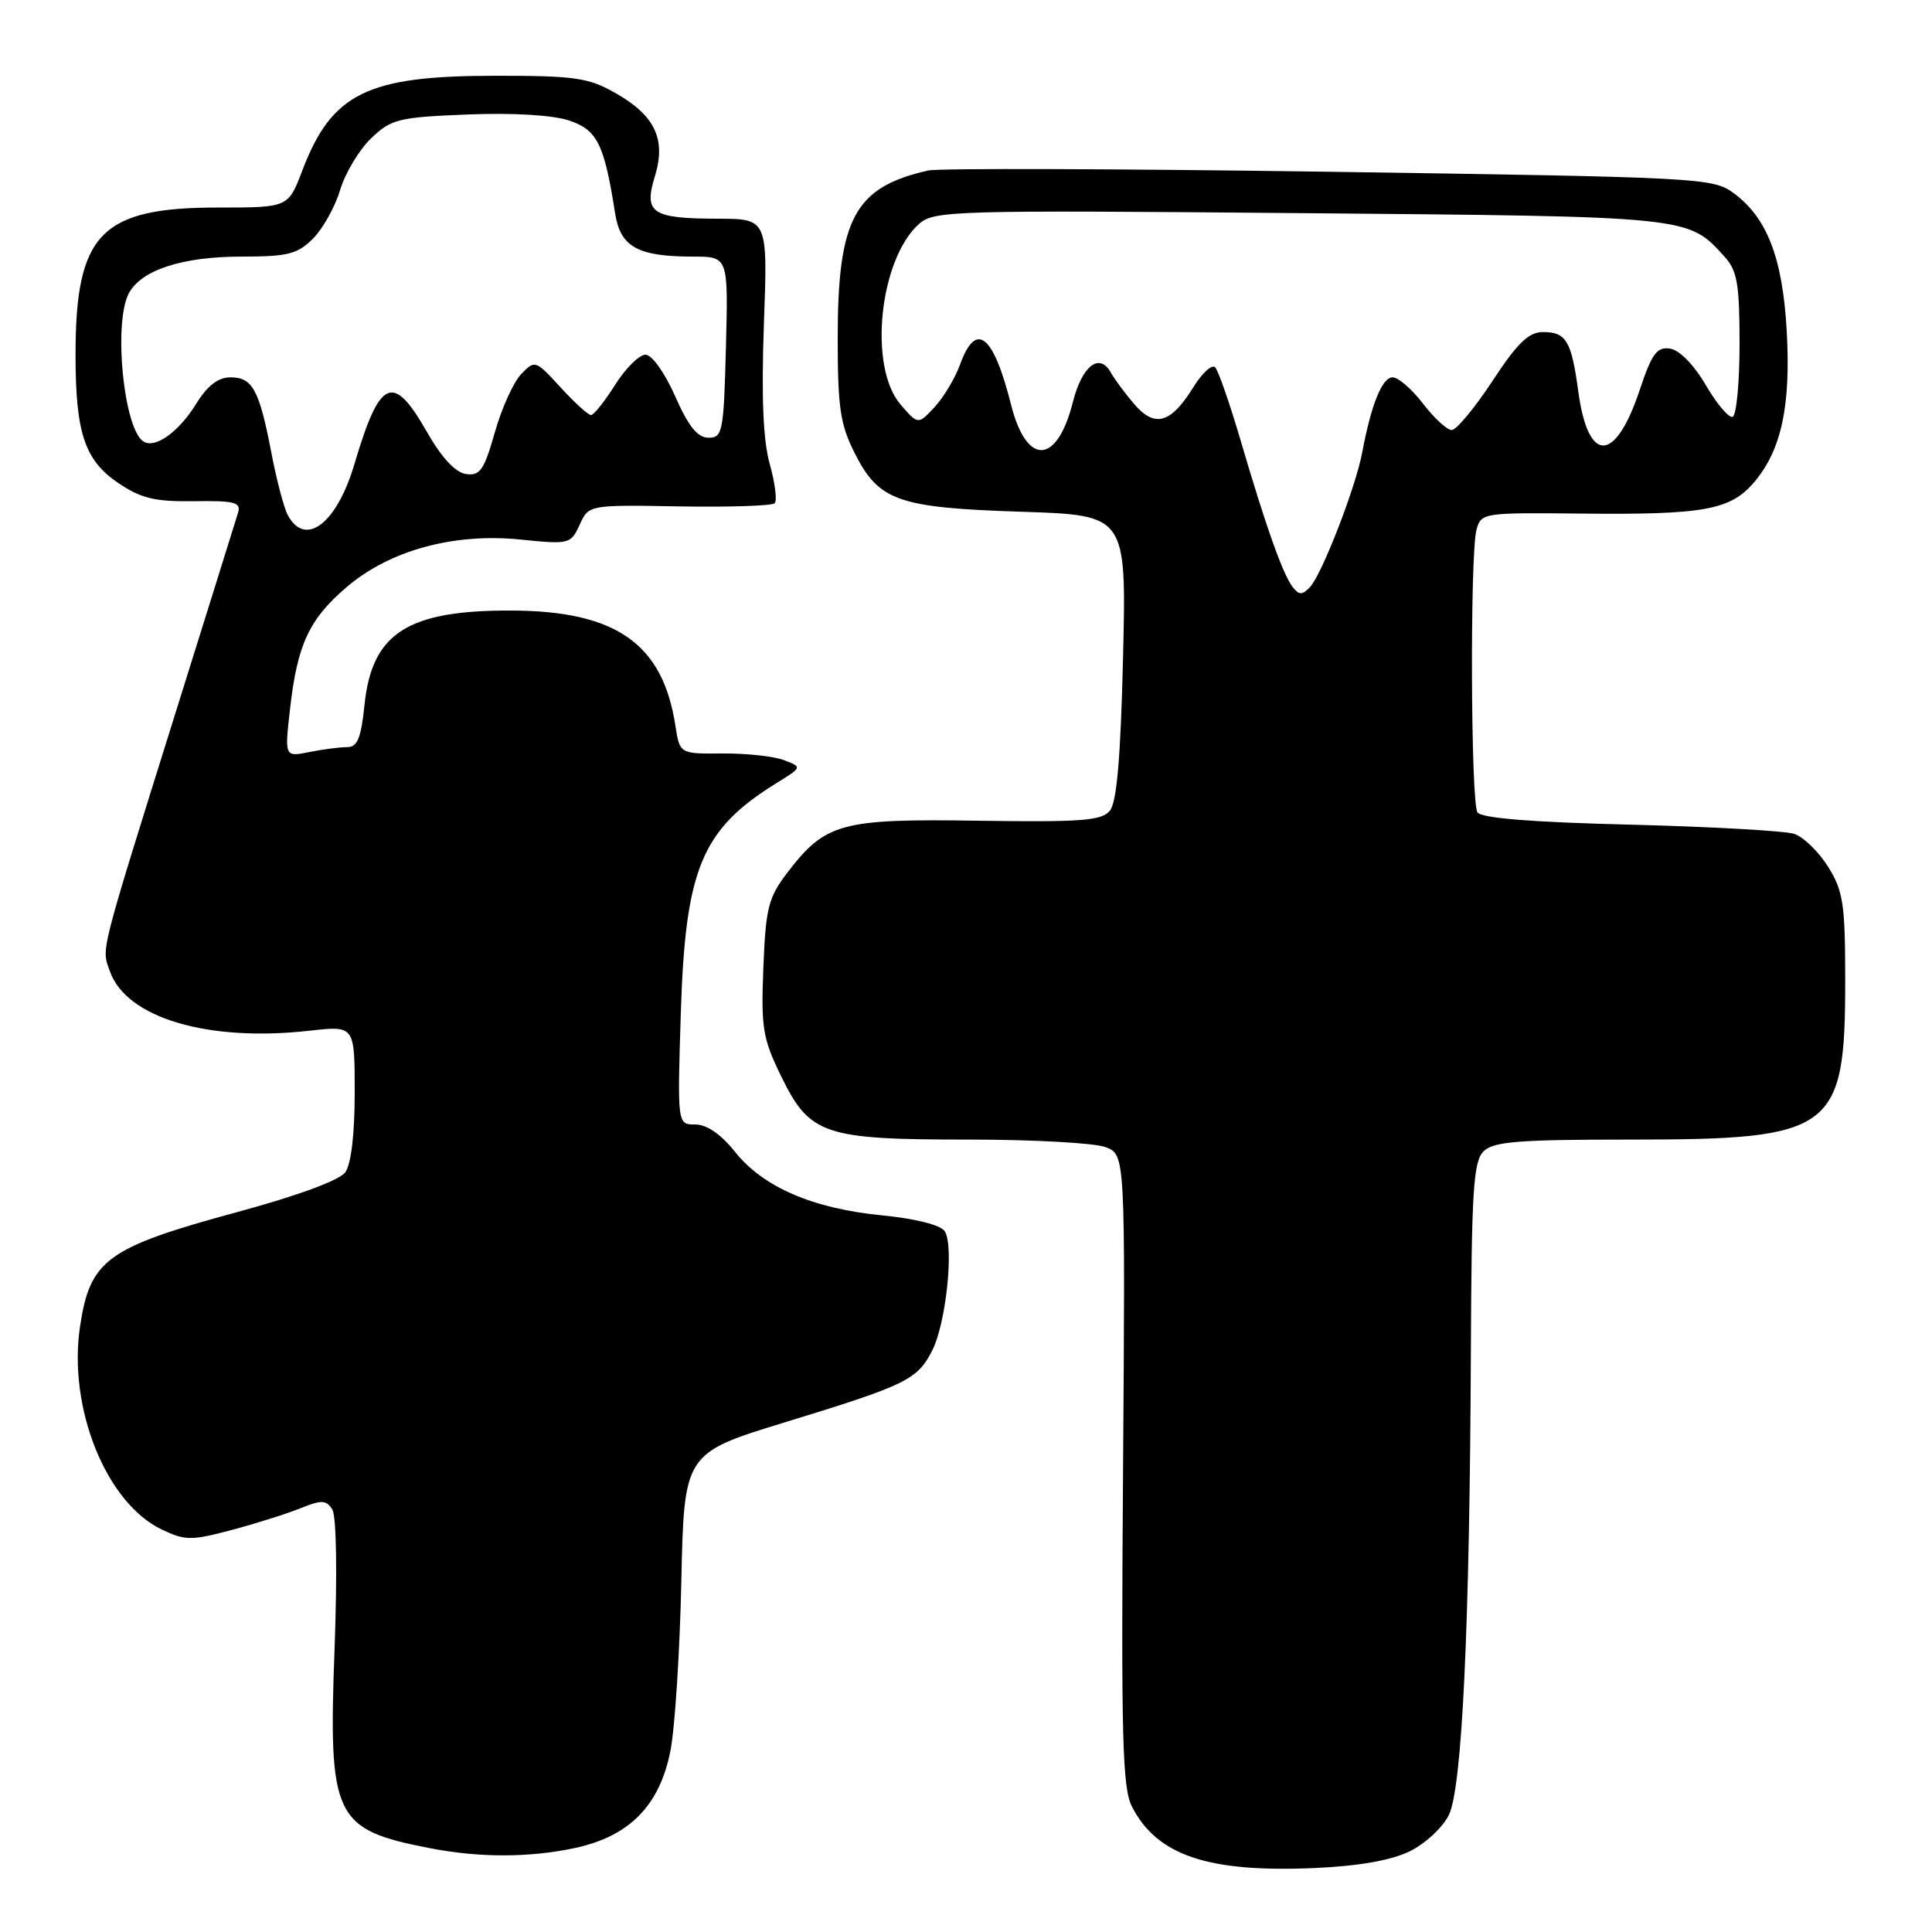 <?xml version="1.0" encoding="UTF-8" standalone="no"?>
<!DOCTYPE svg PUBLIC "-//W3C//DTD SVG 1.1//EN" "http://www.w3.org/Graphics/SVG/1.1/DTD/svg11.dtd" >
<svg xmlns="http://www.w3.org/2000/svg" xmlns:xlink="http://www.w3.org/1999/xlink" version="1.1" viewBox="0 0 256 256">
 <g >
 <path fill="currentColor"
d=" M 186.79 245.31 C 188.83 244.32 191.17 242.15 191.98 240.50 C 193.74 236.93 194.75 215.56 194.90 178.82 C 194.99 157.81 195.23 153.91 196.57 152.57 C 197.88 151.26 201.11 151.00 216.10 151.00 C 242.95 151.00 244.50 149.86 244.50 130.00 C 244.50 119.80 244.25 118.09 242.24 114.86 C 240.99 112.86 238.97 110.90 237.74 110.49 C 236.51 110.09 226.72 109.54 216.00 109.27 C 202.96 108.95 196.26 108.41 195.77 107.64 C 194.88 106.26 194.77 73.46 195.64 70.21 C 196.24 67.96 196.49 67.92 209.38 68.05 C 225.85 68.23 229.32 67.59 232.48 63.84 C 236.06 59.58 237.30 53.77 236.75 43.85 C 236.20 34.14 234.15 28.84 229.68 25.56 C 226.95 23.57 225.20 23.48 176.18 22.76 C 148.31 22.36 124.38 22.28 123.00 22.59 C 113.24 24.79 111.00 28.93 111.00 44.81 C 111.00 53.99 111.33 56.24 113.25 60.04 C 116.45 66.39 119.00 67.28 135.38 67.81 C 149.26 68.26 149.26 68.26 148.81 87.07 C 148.49 100.43 147.98 106.32 147.06 107.43 C 145.96 108.75 143.24 108.95 129.63 108.75 C 111.42 108.47 109.37 109.03 104.30 115.67 C 101.81 118.93 101.46 120.32 101.15 128.20 C 100.83 136.22 101.06 137.60 103.52 142.64 C 107.31 150.38 109.15 151.00 128.40 151.00 C 136.91 151.00 145.05 151.45 146.49 152.00 C 149.11 152.99 149.11 152.99 148.81 194.75 C 148.55 230.32 148.72 236.93 150.00 239.41 C 153.34 245.89 160.13 248.15 174.29 247.52 C 180.06 247.26 184.36 246.50 186.79 245.31 Z  M 76.18 244.87 C 83.41 243.32 87.42 239.24 88.84 231.97 C 89.43 228.96 90.08 218.86 90.28 209.53 C 90.65 192.55 90.65 192.55 104.11 188.43 C 120.09 183.53 121.52 182.83 123.50 179.00 C 125.36 175.40 126.45 165.01 125.17 163.13 C 124.61 162.31 121.27 161.47 116.87 161.04 C 107.68 160.14 101.12 157.30 97.39 152.62 C 95.53 150.29 93.65 149.00 92.13 149.00 C 89.75 149.00 89.75 149.00 90.21 134.25 C 90.81 115.08 92.96 109.91 102.90 103.76 C 106.30 101.65 106.30 101.65 103.90 100.73 C 102.58 100.21 98.93 99.82 95.78 99.84 C 90.07 99.89 90.07 99.89 89.50 96.19 C 87.83 85.29 81.66 80.95 67.77 80.90 C 54.01 80.85 49.28 83.88 48.30 93.40 C 47.84 97.83 47.36 99.00 45.99 99.00 C 45.03 99.00 42.78 99.29 40.98 99.65 C 37.71 100.31 37.71 100.31 38.43 93.95 C 39.39 85.42 40.95 82.05 45.91 77.81 C 51.61 72.93 60.09 70.60 68.93 71.49 C 75.45 72.15 75.63 72.10 76.81 69.53 C 78.01 66.89 78.01 66.89 90.02 67.10 C 96.62 67.21 102.31 67.03 102.65 66.68 C 102.99 66.34 102.70 64.01 102.00 61.50 C 101.11 58.33 100.88 52.66 101.22 42.97 C 101.73 29.00 101.73 29.00 95.11 28.98 C 86.36 28.96 85.28 28.24 86.77 23.38 C 88.29 18.44 86.80 15.30 81.50 12.30 C 77.96 10.29 76.13 10.03 65.50 10.04 C 48.62 10.05 43.95 12.35 40.04 22.64 C 38.19 27.50 38.19 27.50 28.85 27.50 C 13.36 27.50 10.01 30.97 10.01 47.00 C 10.01 57.37 11.21 60.98 15.67 64.00 C 18.71 66.05 20.50 66.48 25.70 66.41 C 31.06 66.33 31.96 66.56 31.55 67.91 C 31.28 68.78 27.62 80.53 23.40 94.00 C 13.01 127.22 13.45 125.53 14.56 128.70 C 16.74 134.89 27.56 138.10 41.06 136.57 C 47.00 135.90 47.00 135.90 47.00 144.76 C 47.00 150.32 46.53 154.26 45.74 155.35 C 44.96 156.40 39.43 158.44 31.49 160.59 C 14.14 165.30 11.92 166.91 10.60 175.80 C 9.00 186.58 14.07 199.16 21.44 202.67 C 24.53 204.15 25.35 204.15 30.66 202.74 C 33.87 201.89 37.98 200.59 39.79 199.86 C 42.62 198.72 43.22 198.74 44.03 200.01 C 44.58 200.89 44.70 208.48 44.33 218.51 C 43.50 240.89 44.24 242.42 57.00 244.90 C 63.52 246.17 70.15 246.16 76.18 244.87 Z  M 171.30 77.80 C 170.00 76.14 167.77 69.89 164.43 58.50 C 162.98 53.55 161.44 49.13 161.02 48.68 C 160.60 48.22 159.29 49.42 158.11 51.33 C 155.15 56.11 153.02 56.72 150.31 53.57 C 149.10 52.16 147.69 50.26 147.18 49.35 C 145.68 46.67 143.37 48.48 142.16 53.28 C 140.06 61.61 136.03 61.79 133.97 53.63 C 131.62 44.28 129.32 42.47 127.21 48.31 C 126.55 50.12 125.03 52.66 123.83 53.95 C 121.65 56.29 121.65 56.29 119.32 53.59 C 115.04 48.61 116.51 34.36 121.79 29.66 C 123.76 27.91 126.32 27.84 172.18 28.24 C 224.15 28.69 223.65 28.64 228.50 34.00 C 230.20 35.87 230.50 37.61 230.50 45.59 C 230.50 50.76 230.08 55.10 229.57 55.24 C 229.05 55.38 227.45 53.48 226.01 51.00 C 224.44 48.32 222.53 46.38 221.29 46.19 C 219.55 45.94 218.88 46.85 217.29 51.62 C 214.03 61.41 210.44 61.51 209.13 51.86 C 208.22 45.16 207.53 44.00 204.45 44.00 C 202.56 44.00 201.06 45.45 197.76 50.48 C 195.42 54.04 192.99 56.97 192.37 56.98 C 191.75 56.99 190.04 55.42 188.57 53.50 C 187.10 51.58 185.28 50.00 184.53 50.00 C 183.14 50.00 181.69 53.59 180.49 60.00 C 179.62 64.62 175.14 76.16 173.57 77.80 C 172.55 78.87 172.14 78.87 171.30 77.80 Z  M 38.13 68.25 C 37.62 67.29 36.64 63.58 35.96 60.00 C 34.36 51.66 33.47 50.00 30.55 50.00 C 28.90 50.00 27.49 51.09 25.99 53.51 C 23.69 57.24 20.57 59.47 19.02 58.51 C 16.39 56.88 14.99 42.75 17.08 38.85 C 18.73 35.77 24.18 34.00 32.01 34.00 C 38.13 34.00 39.41 33.68 41.47 31.62 C 42.78 30.31 44.40 27.41 45.07 25.17 C 45.74 22.93 47.59 19.85 49.17 18.33 C 51.85 15.77 52.78 15.54 61.93 15.17 C 67.93 14.93 73.19 15.24 75.38 15.96 C 79.14 17.20 80.07 19.07 81.51 28.30 C 82.21 32.73 84.51 34.00 91.82 34.00 C 96.50 34.00 96.50 34.00 96.19 46.00 C 95.90 57.22 95.75 58.00 93.89 58.00 C 92.43 58.00 91.23 56.52 89.46 52.50 C 88.07 49.36 86.38 47.00 85.53 47.00 C 84.70 47.00 82.89 48.80 81.50 51.00 C 80.11 53.20 78.68 55.00 78.31 55.00 C 77.94 55.00 76.13 53.35 74.27 51.32 C 70.96 47.71 70.88 47.68 69.06 49.57 C 68.04 50.63 66.46 54.12 65.56 57.31 C 64.14 62.31 63.60 63.08 61.74 62.81 C 60.34 62.61 58.52 60.65 56.58 57.25 C 52.07 49.33 50.34 50.10 46.96 61.50 C 44.63 69.39 40.45 72.58 38.13 68.25 Z "/>
</g>
</svg>